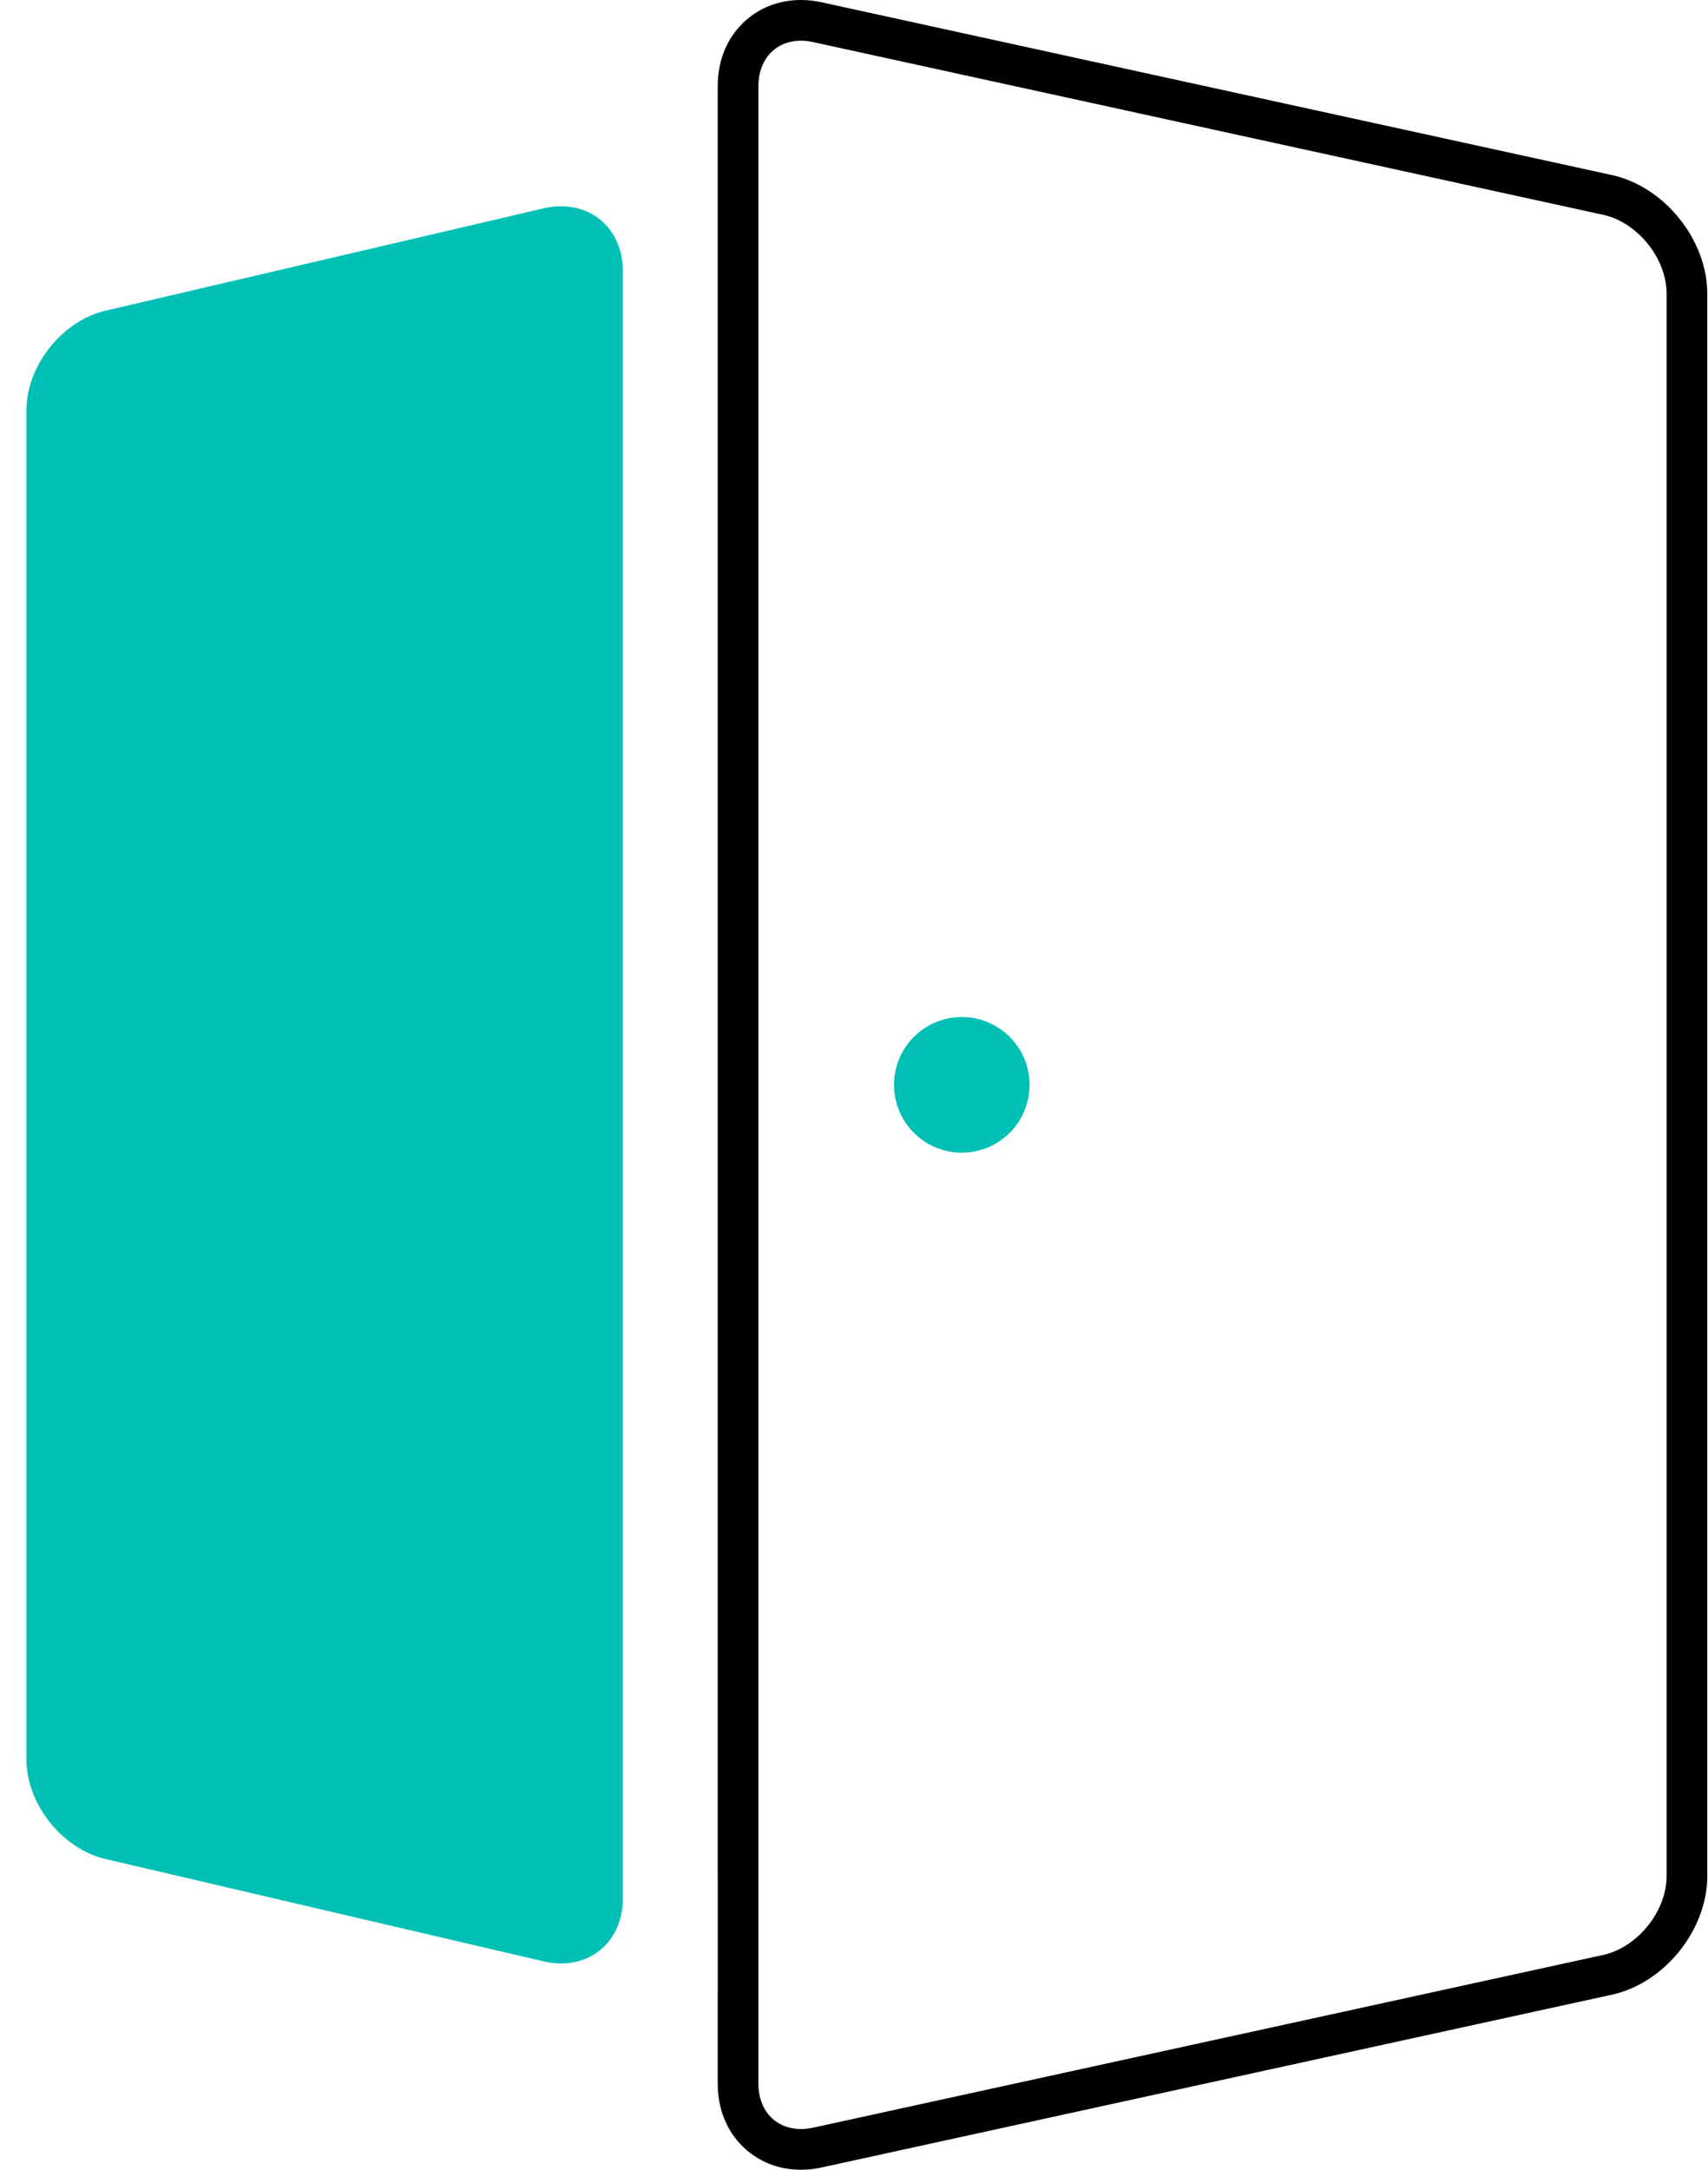 <svg xmlns="http://www.w3.org/2000/svg" width="63" height="80" viewBox="0 0 63 80">
    <g fill="none" fill-rule="evenodd">
        <path fill="#000" d="M29.546 1.501c-.378 0-.72.113-.991.33-.375.303-.581.781-.581 1.347v73.645c0 .566.206 1.044.581 1.346.375.3.886.402 1.44.28l29.138-6.368c1.269-.278 2.34-1.61 2.34-2.908V10.828c0-1.3-1.071-2.63-2.34-2.908L29.994 1.552a2.07 2.07 0 0 0-.448-.051M29.538 80c-.715 0-1.38-.226-1.924-.663-.736-.592-1.14-1.485-1.14-2.514V3.178c0-1.03.404-1.922 1.14-2.514.735-.592 1.694-.797 2.701-.578l29.138 6.368c1.941.425 3.52 2.387 3.52 4.374v58.345c0 1.987-1.578 3.949-3.52 4.374l-29.138 6.368a3.672 3.672 0 0 1-.777.085"/>
        <path fill="#00C0B6" d="M.974 64.863c0 1.65 1.315 3.307 2.921 3.682l16.157 3.773c1.607.375 2.922-.668 2.922-2.318V10c0-1.65-1.315-2.693-2.922-2.318L3.895 11.455C2.29 11.83.974 13.486.974 15.137v49.726zM32.976 40a2.5 2.5 0 1 1 5 0 2.5 2.5 0 0 1-5 0"/>
    </g>
</svg>
